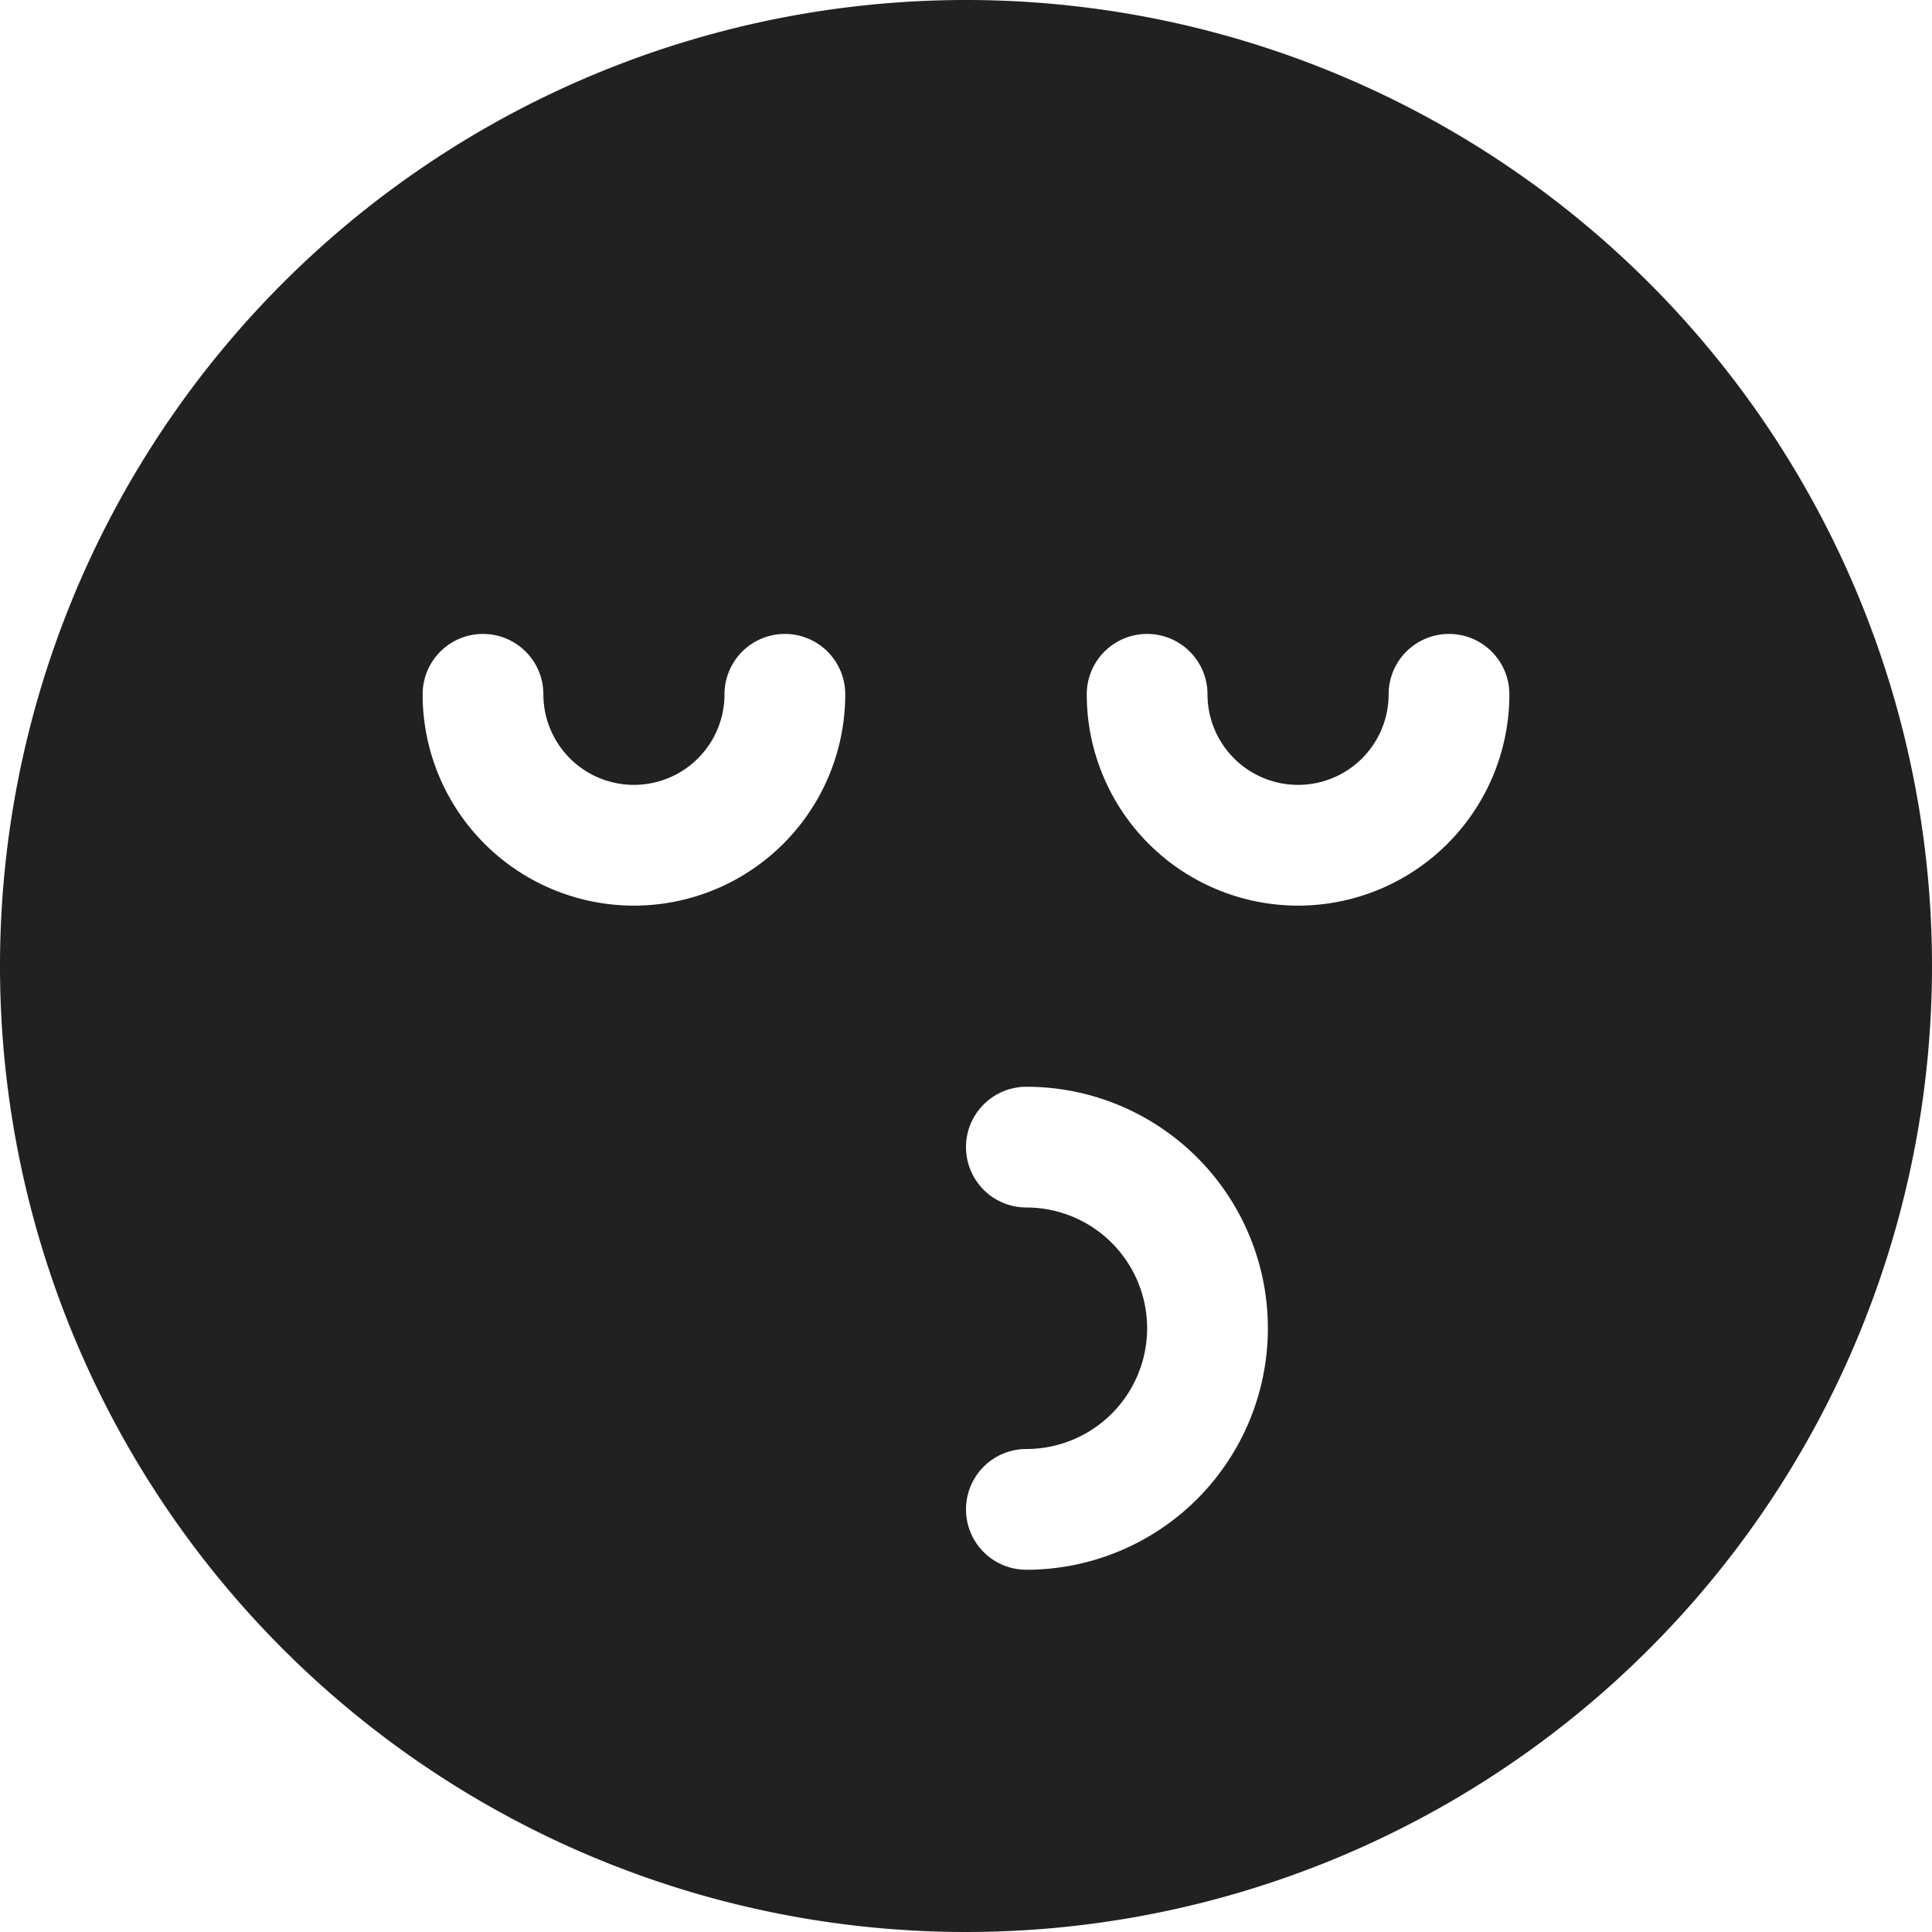 <svg xmlns="http://www.w3.org/2000/svg" height="32" width="32" viewBox="0 0 32 32"><title>kiss</title><g fill="#212121" class="nc-icon-wrapper"><path d="M16,0A16,16,0,1,0,32,16,16,16,0,0,0,16,0ZM10.5,15A3.5,3.5,0,0,1,7,11.5a1,1,0,0,1,2,0,1.5,1.5,0,0,0,3,0,1,1,0,0,1,2,0A3.5,3.5,0,0,1,10.5,15ZM17,26a1,1,0,0,1,0-2,2,2,0,0,0,0-4,1,1,0,0,1,0-2,4,4,0,0,1,0,8Zm4.5-11A3.5,3.5,0,0,1,18,11.5a1,1,0,0,1,2,0,1.5,1.5,0,0,0,3,0,1,1,0,0,1,2,0A3.5,3.5,0,0,1,21.5,15Z" fill="#212121"></path></g></svg>